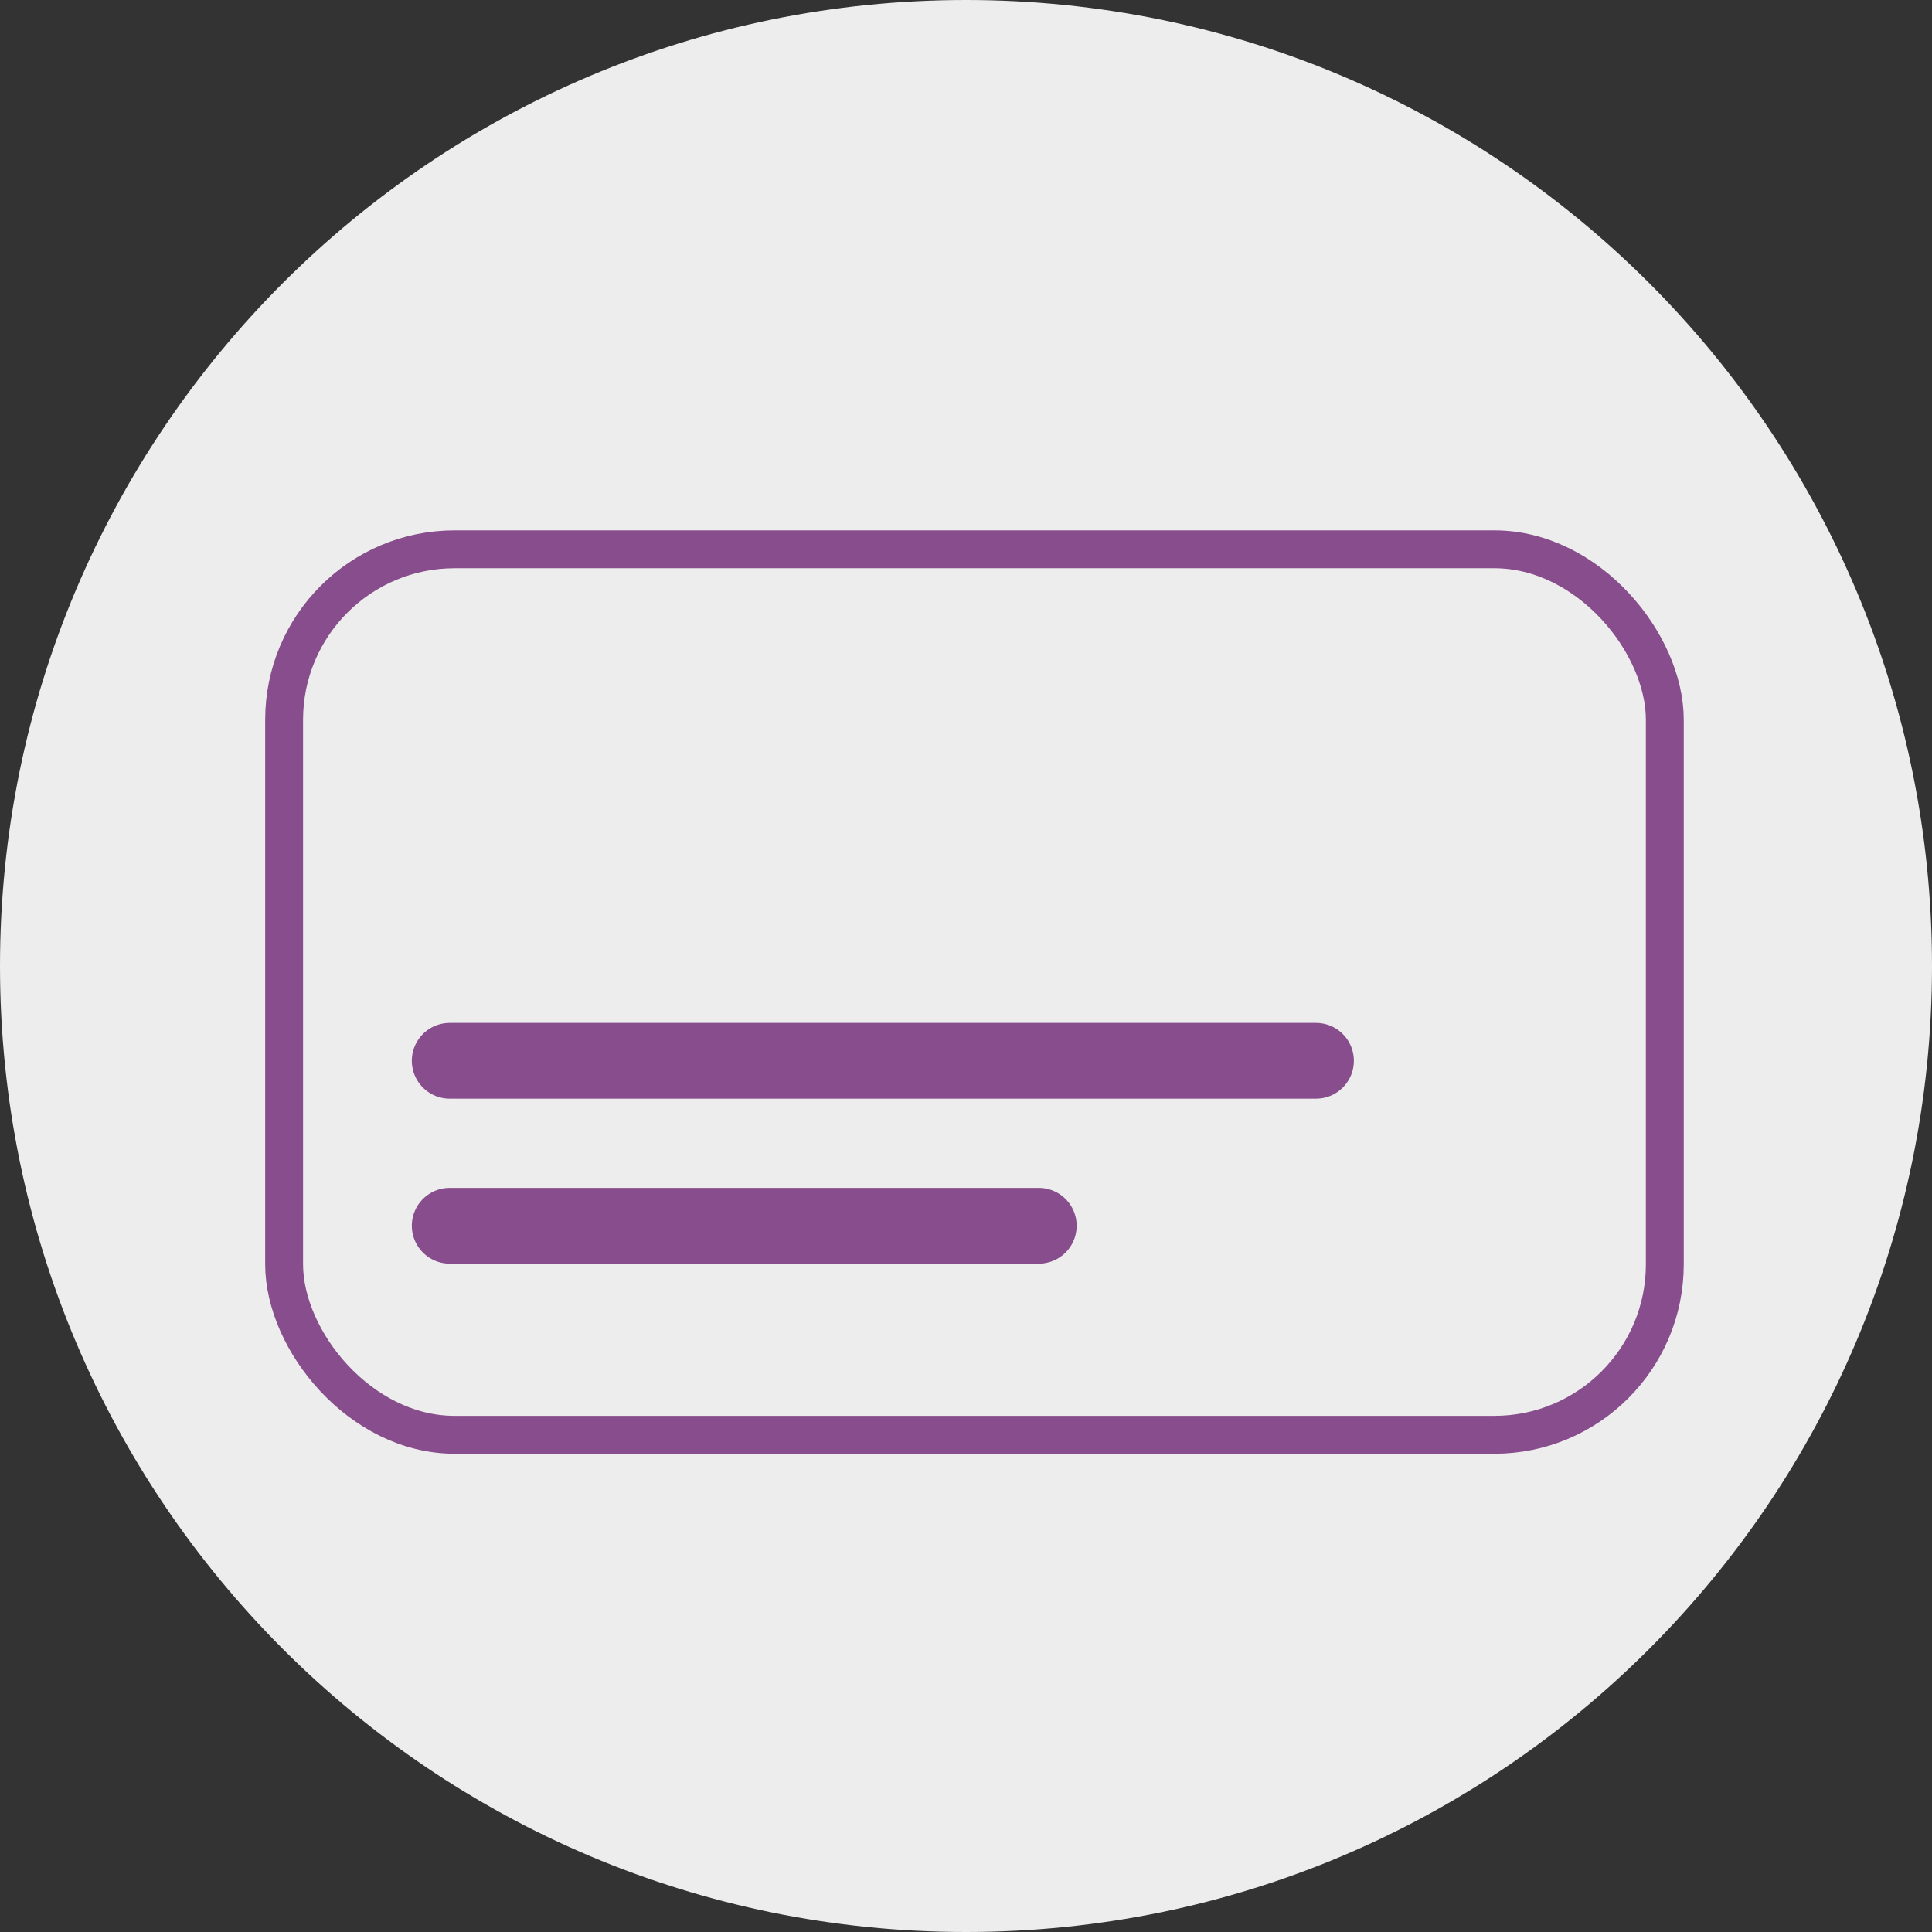 <svg width="51" height="51" viewBox="0 0 51 51" fill="none" xmlns="http://www.w3.org/2000/svg">
<rect x="0" y="0" width="51" height="51" fill="#333333" stroke="none"/>
<path d="M0 25.5C0 11.417 11.417 0 25.5 0C39.583 0 51 11.417 51 25.5C51 39.583 39.583 51 25.5 51C11.417 51 0 39.583 0 25.5Z" fill="#EDEDED"/>
<rect x="7.5" y="14.5" width="36.447" height="23.375" rx="4.5" stroke="#884D8C"/>
<path d="M11.871 28.002H34.739" stroke="#884D8C" stroke-width="2" stroke-miterlimit="10" stroke-linecap="round"/>
<path d="M11.871 32.357H27.421" stroke="#884D8C" stroke-width="2" stroke-miterlimit="10" stroke-linecap="round"/>
</svg>
